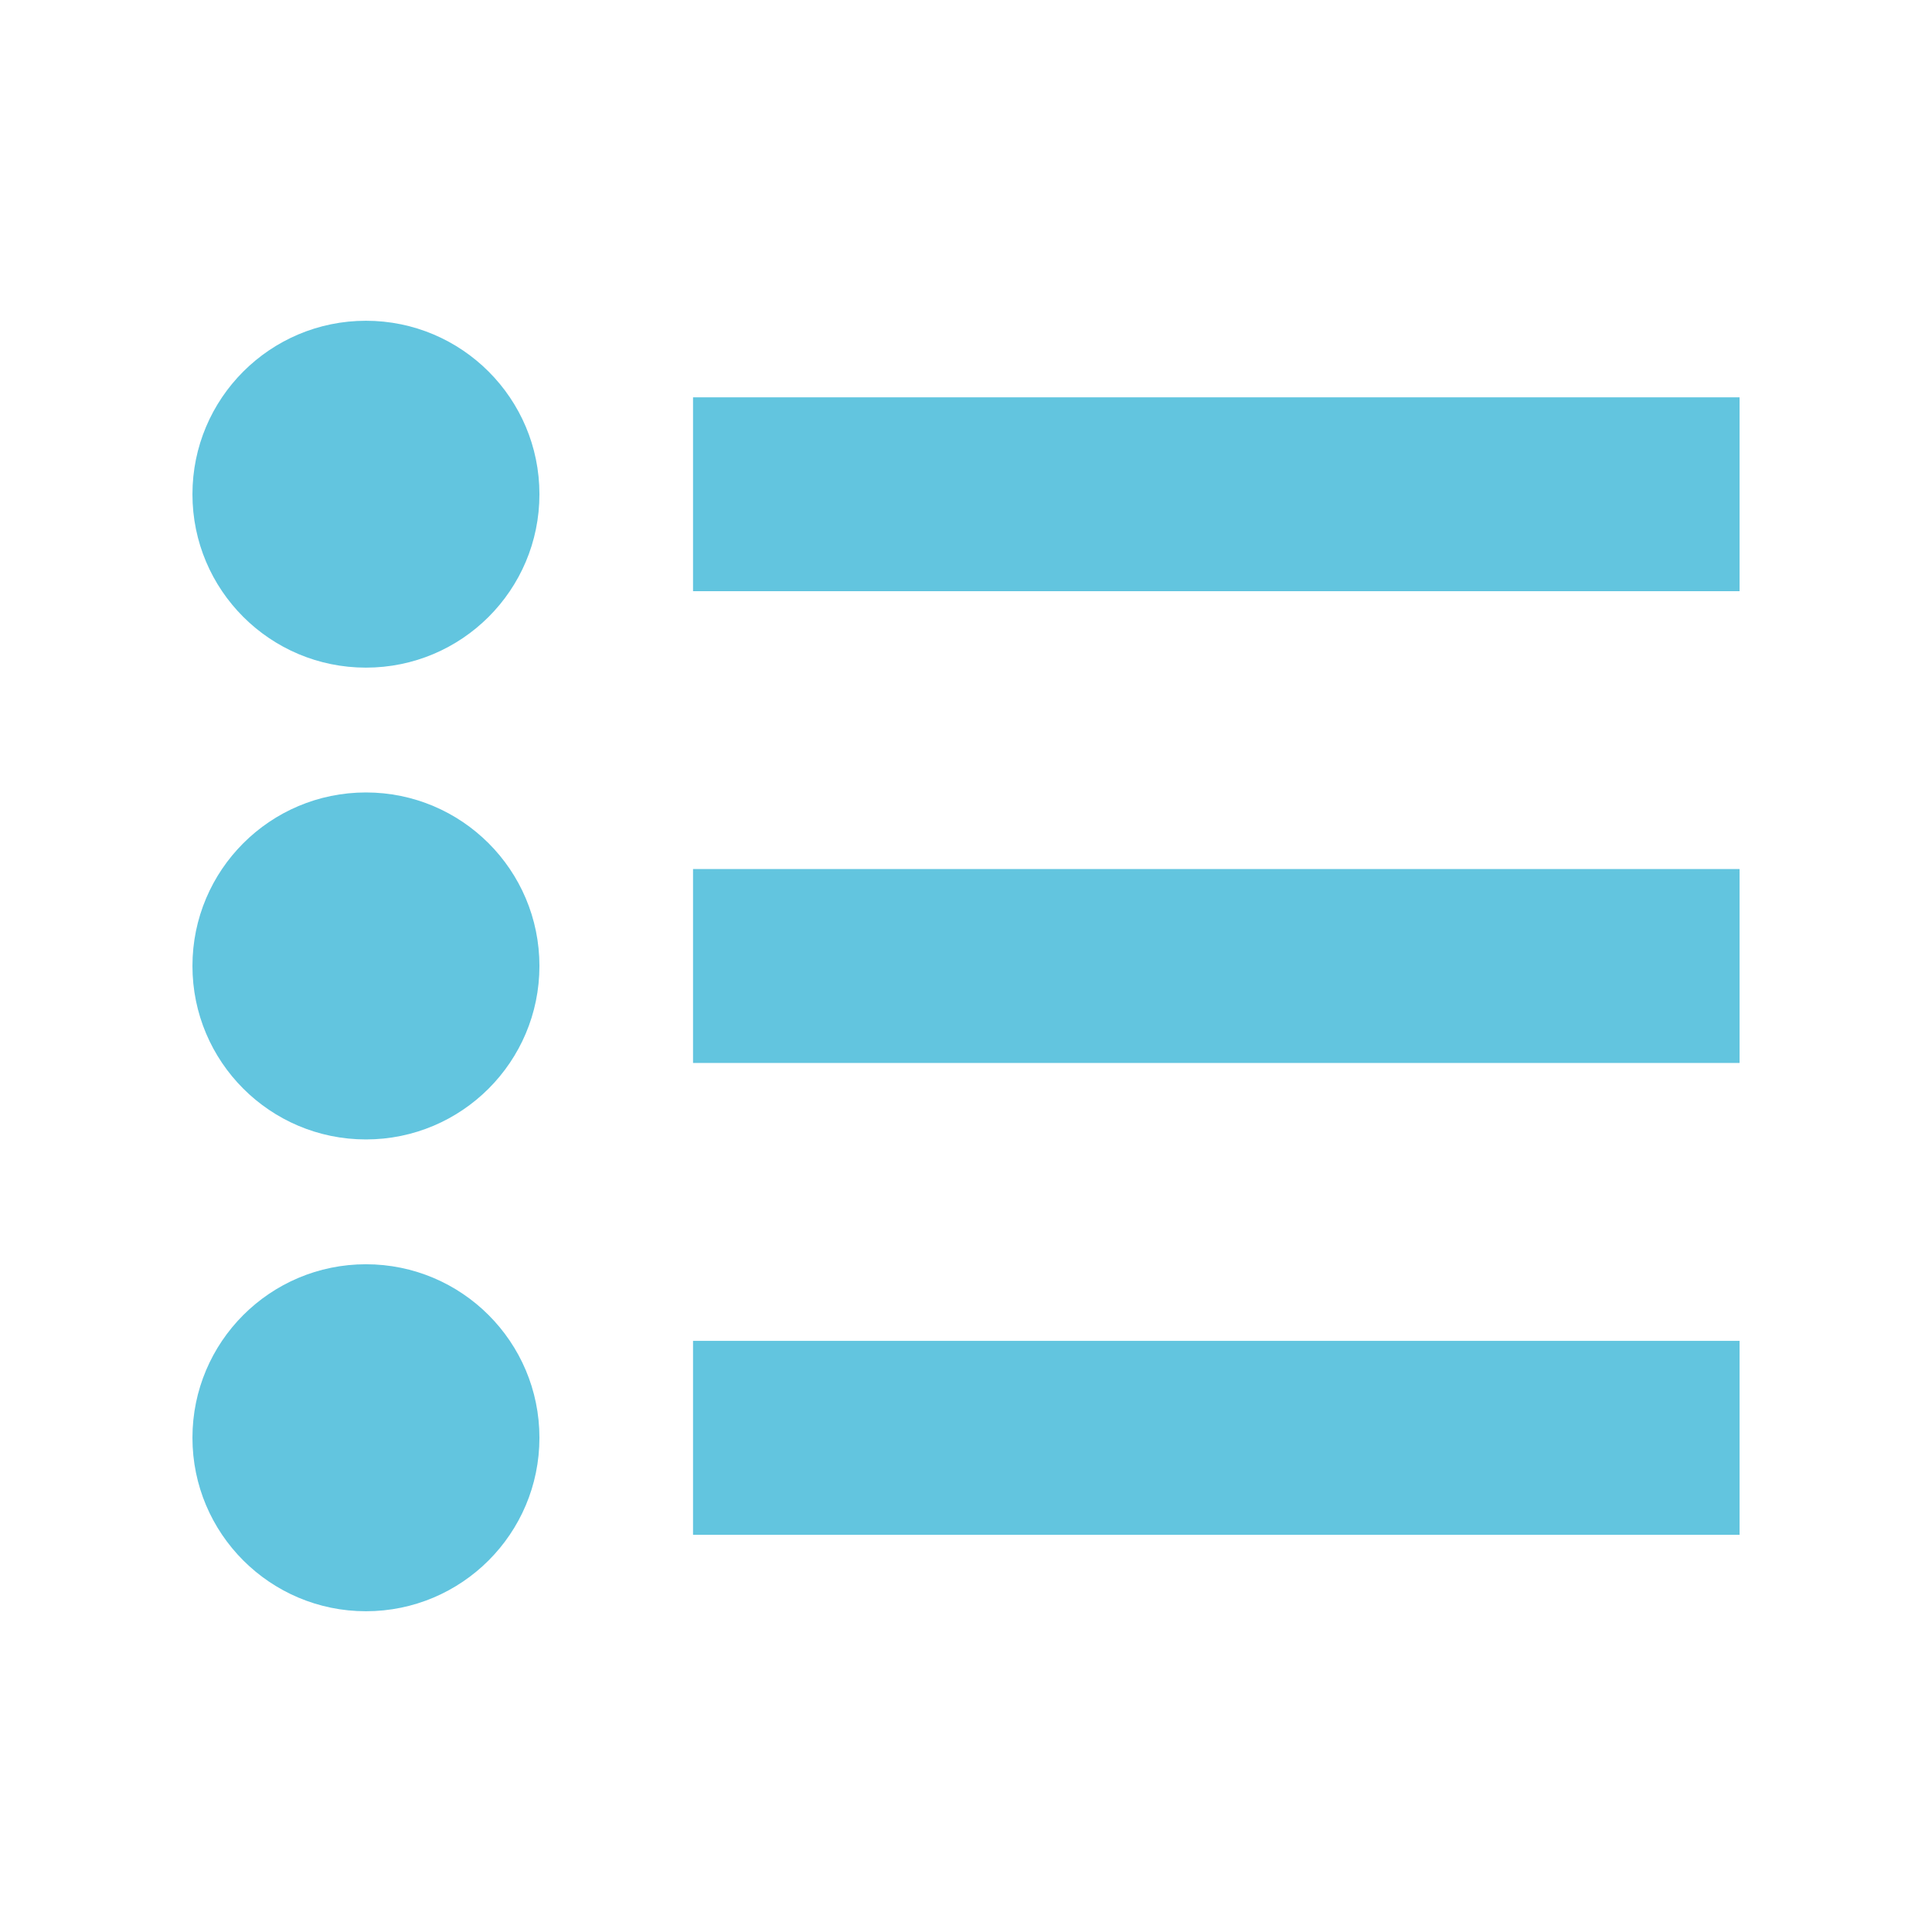 <svg viewBox="0 0 512 512" xmlns="http://www.w3.org/2000/svg">
 <path d="m96.978 85.005c-25.394 0-45.978 20.583-45.978 45.978 0 25.39 20.583 45.948 45.978 45.948 25.39 0 45.978-20.557 45.978-45.948 0-25.394-20.587-45.978-45.978-45.978zm86.683 20.294v51.368h277.339v-51.368zm-86.683 104.709c-25.394 0-45.978 20.583-45.978 45.978 0 25.39 20.583 45.978 45.978 45.978 25.39 0 45.978-20.587 45.978-45.978 0-25.394-20.587-45.978-45.978-45.978zm86.683 20.294v51.397h277.339v-51.397zm-86.683 104.739c-25.394 0-45.978 20.583-45.978 45.978 0 25.39 20.583 45.978 45.978 45.978 25.39 0 45.978-20.587 45.978-45.978 0-25.394-20.587-45.978-45.978-45.978zm86.683 20.294v51.397h277.339v-51.397z" fill="#62c5df" fill-rule="evenodd"/>
</svg>
